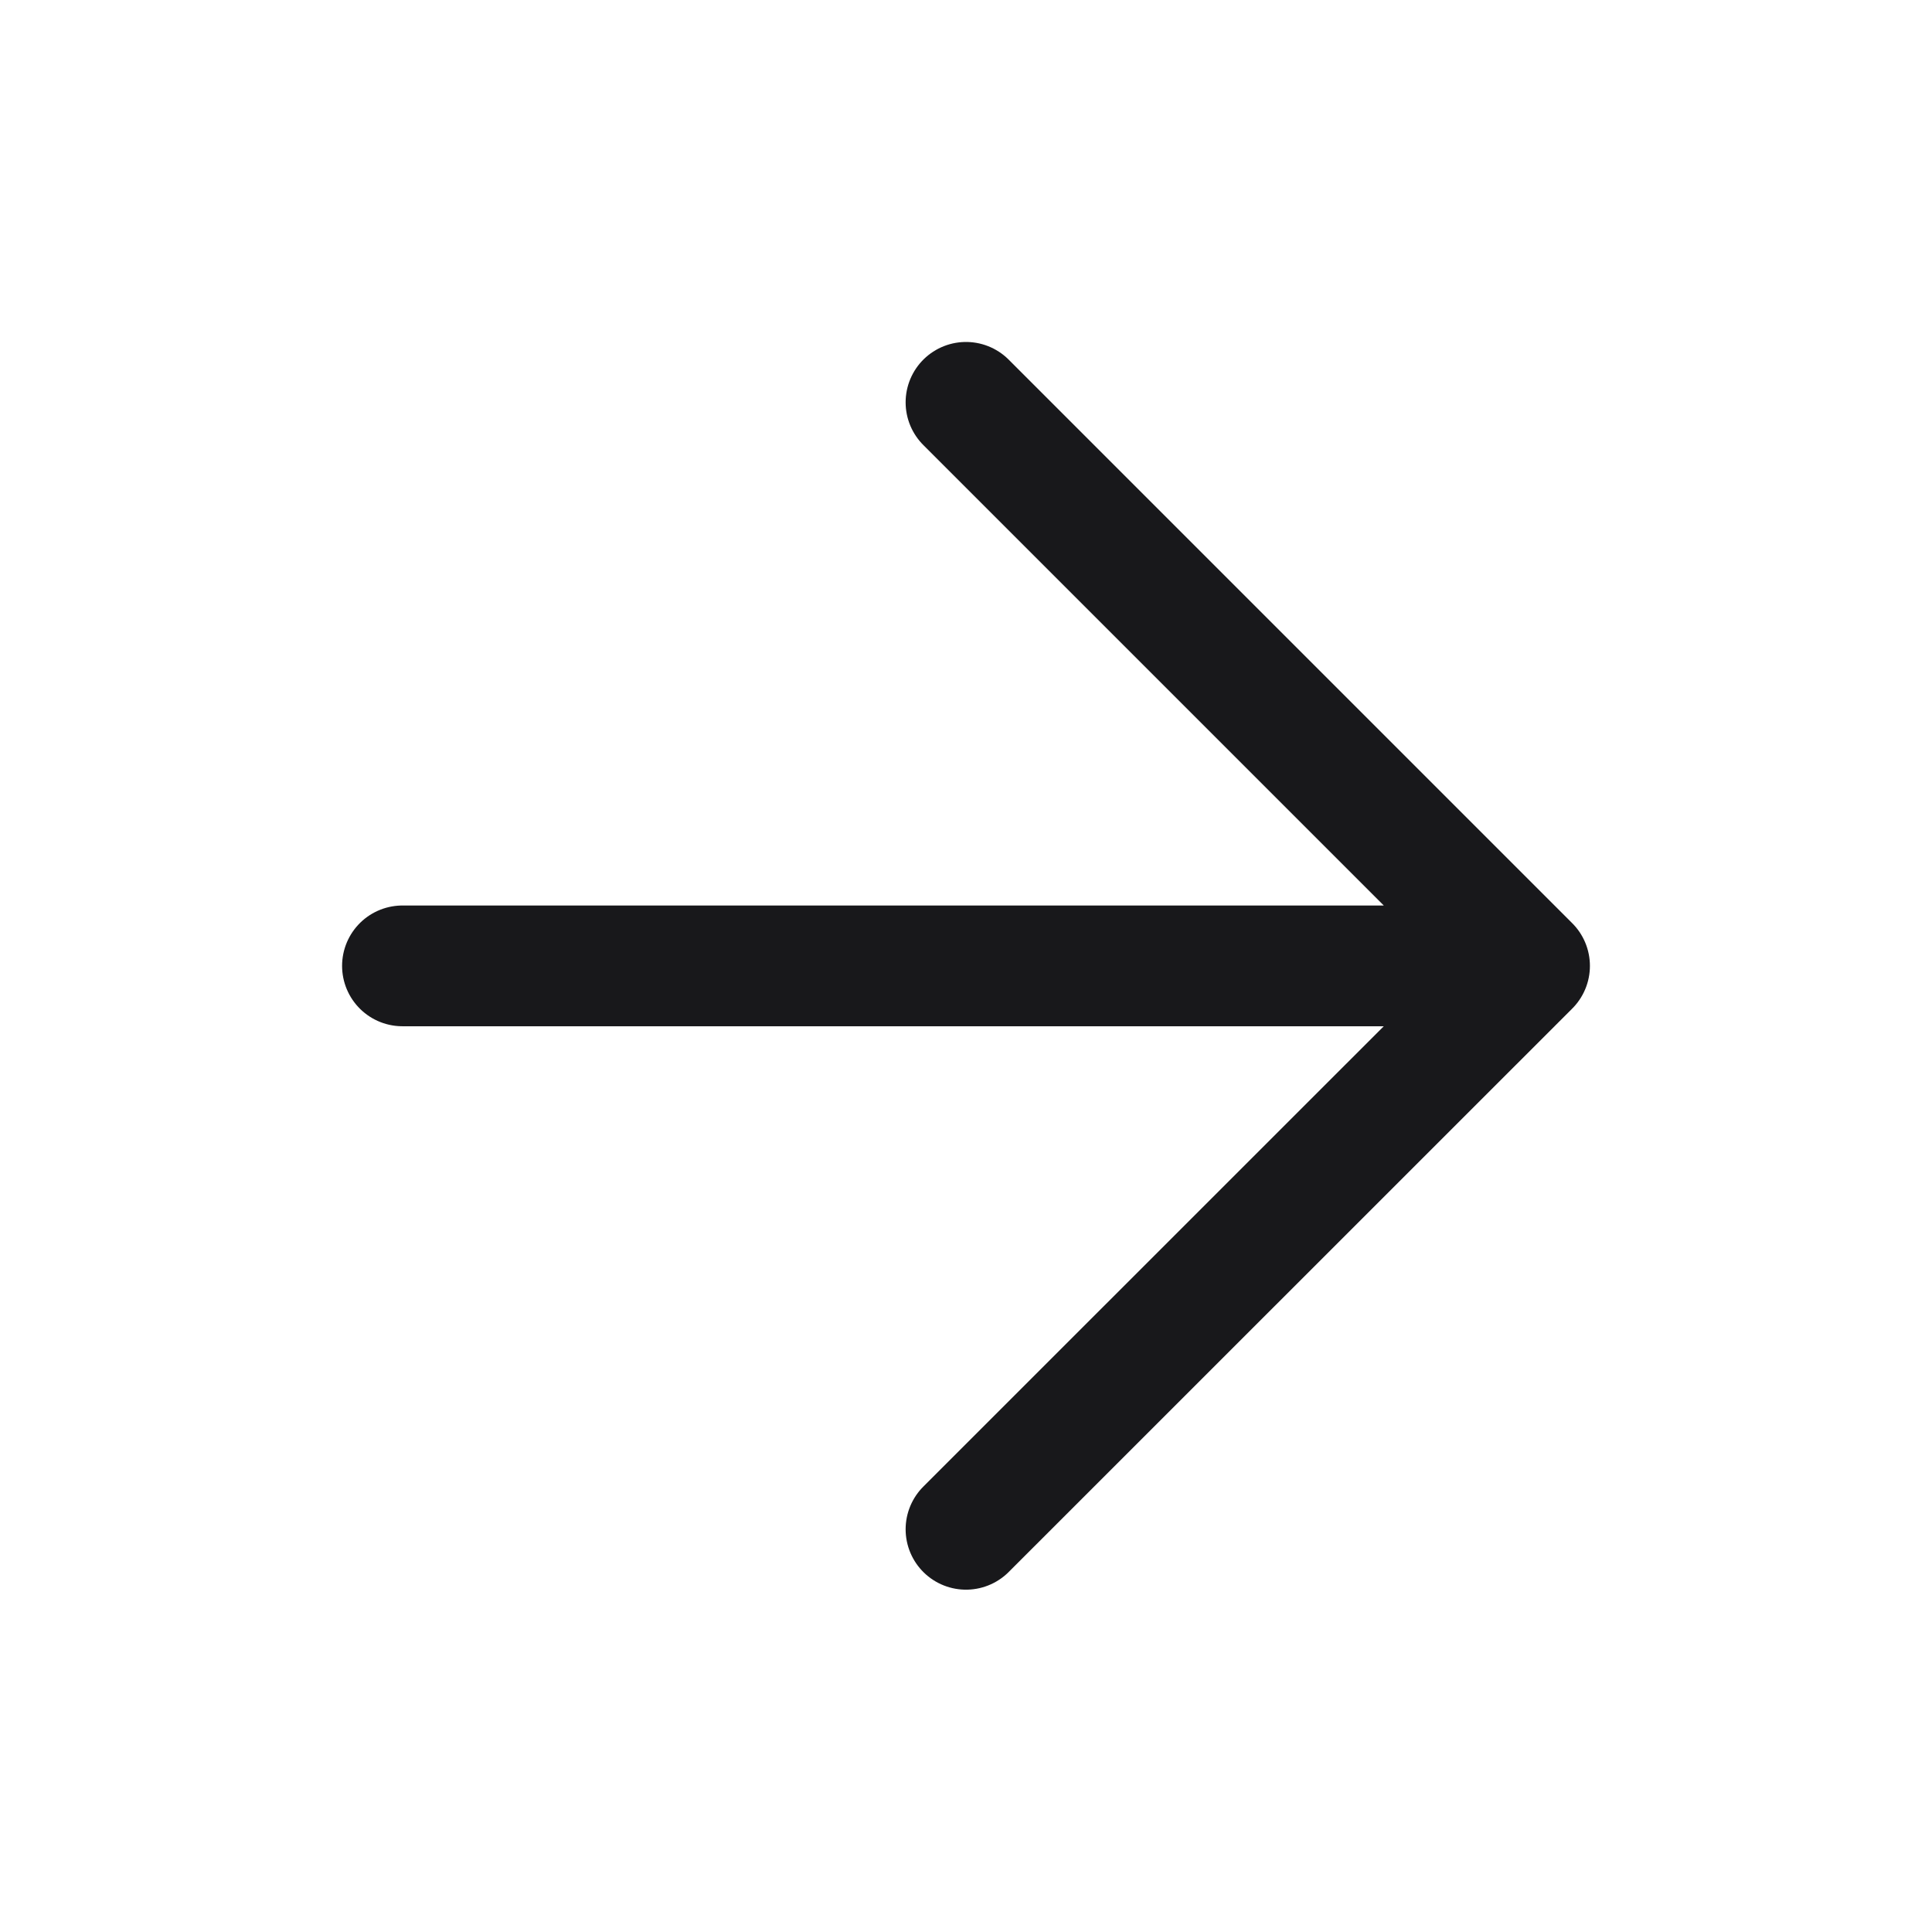 <svg width="16" height="16" viewBox="0 0 16 16" fill="none" xmlns="http://www.w3.org/2000/svg">
<path d="M3.333 7.999H12.667M12.667 7.999L8 3.332M12.667 7.999L8 12.665" stroke="#18181B" stroke-linecap="round" stroke-linejoin="round"/>
</svg>
